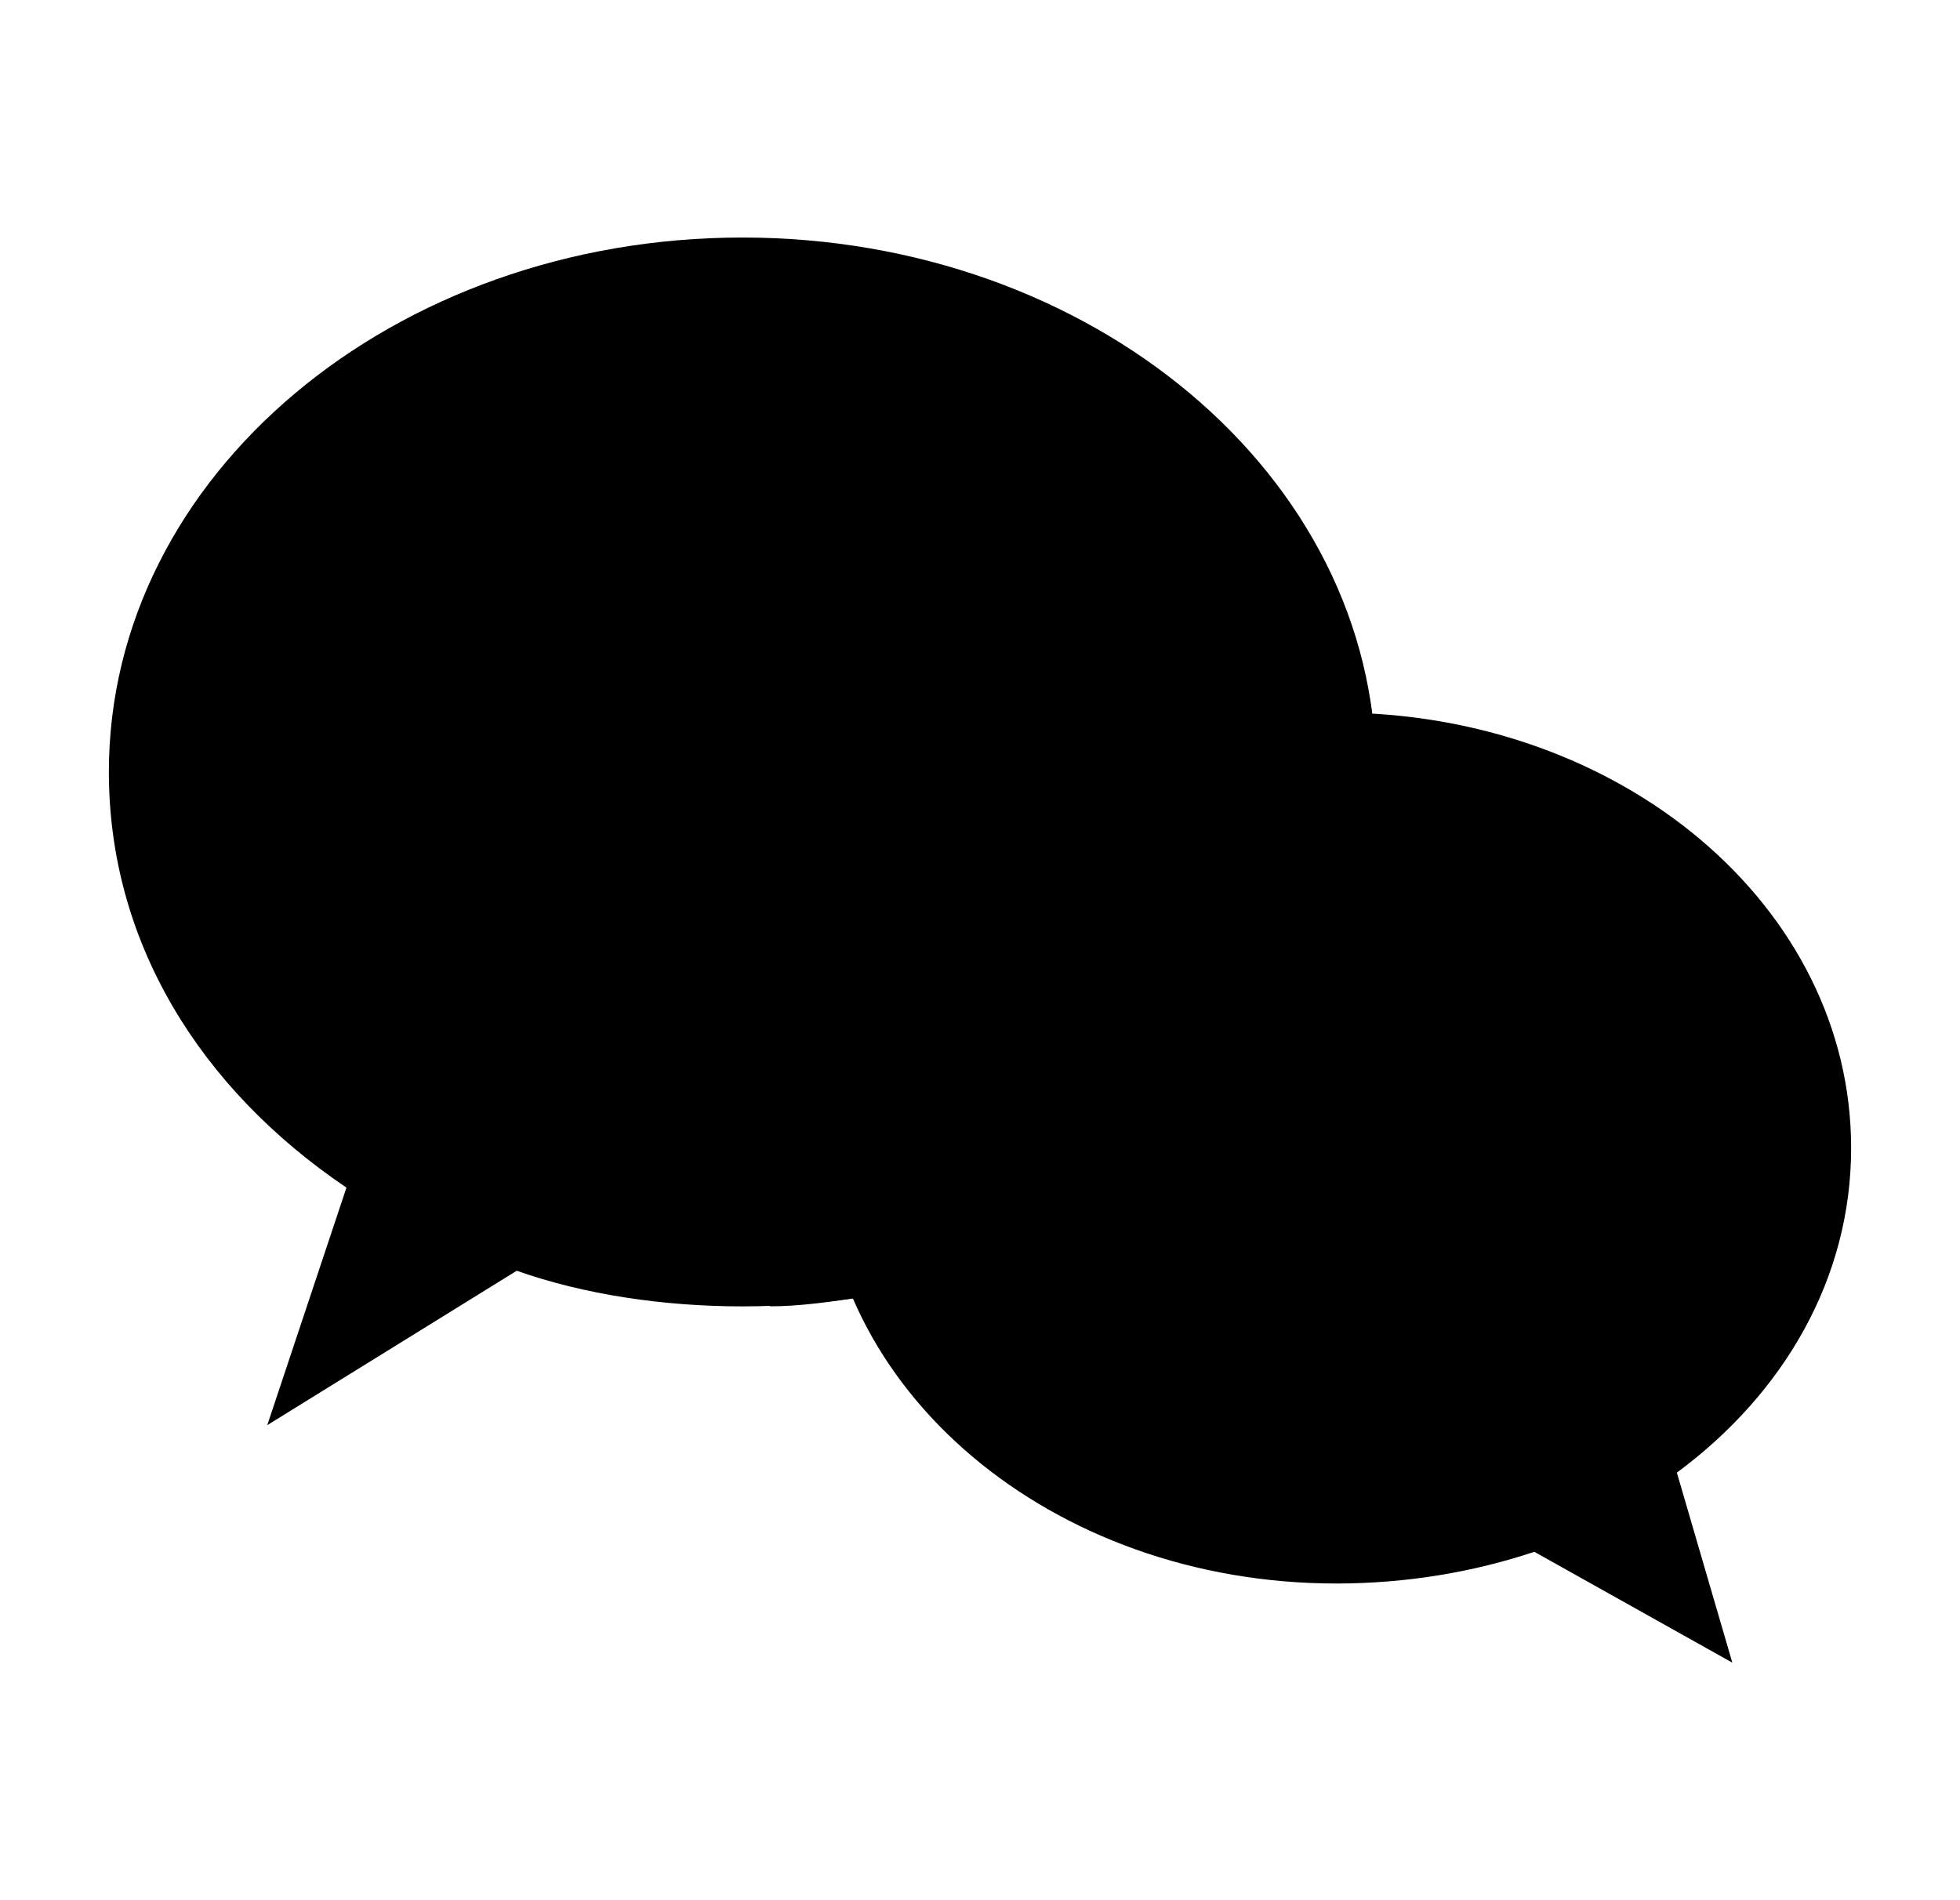 <svg width="33" height="32" viewBox="0 0 33 32" fill="none" xmlns="http://www.w3.org/2000/svg">
<path d="M12.5 4C6.633 4 1.833 8 1.833 13C1.833 15.867 3.367 18.333 5.833 20L4.5 24L8.7 21.4C9.833 21.8 11.167 22 12.5 22C18.367 22 23.167 18 23.167 13C23.167 8 18.367 4 12.5 4Z" fill="#8BC34A" style="fill:#8BC34A;fill:color(display-p3 0.545 0.765 0.29);fill-opacity:1;"/>
<path d="M13.833 19.333C13.833 15.266 17.7 11.999 22.5 11.999C22.7 11.999 22.9 11.999 23.1 11.999C23.033 11.533 22.9 11.066 22.767 10.666C22.7 10.666 22.567 10.666 22.5 10.666C16.967 10.666 12.5 14.533 12.5 19.333C12.5 20.266 12.7 21.133 12.967 21.999C13.433 21.999 13.9 21.933 14.367 21.866C14.033 21.066 13.833 20.199 13.833 19.333Z" fill="#7CB342" style="fill:#7CB342;fill:color(display-p3 0.486 0.702 0.259);fill-opacity:1;"/>
<path d="M31.167 19.333C31.167 15.267 27.3 12 22.5 12C17.7 12 13.833 15.267 13.833 19.333C13.833 23.4 17.7 26.667 22.5 26.667C23.7 26.667 24.833 26.467 25.833 26.133L29.167 28L28.233 24.8C30.033 23.467 31.167 21.533 31.167 19.333Z" fill="#CFD8DC" style="fill:#CFD8DC;fill:color(display-p3 0.812 0.847 0.863);fill-opacity:1;"/>
<path d="M9.833 9.999C9.833 10.733 9.233 11.333 8.5 11.333C7.767 11.333 7.167 10.733 7.167 9.999C7.167 9.266 7.767 8.666 8.5 8.666C9.233 8.666 9.833 9.266 9.833 9.999ZM16.5 8.666C15.767 8.666 15.167 9.266 15.167 9.999C15.167 10.733 15.767 11.333 16.5 11.333C17.233 11.333 17.833 10.733 17.833 9.999C17.833 9.266 17.233 8.666 16.5 8.666Z" fill="#33691E" style="fill:#33691E;fill:color(display-p3 0.2 0.412 0.118);fill-opacity:1;"/>
<path d="M20.5 17.666C20.5 18.199 20.033 18.666 19.5 18.666C18.967 18.666 18.5 18.199 18.5 17.666C18.5 17.133 18.967 16.666 19.5 16.666C20.033 16.666 20.5 17.133 20.5 17.666ZM25.5 16.666C24.967 16.666 24.5 17.133 24.5 17.666C24.5 18.199 24.967 18.666 25.5 18.666C26.033 18.666 26.5 18.199 26.5 17.666C26.5 17.133 26.033 16.666 25.5 16.666Z" fill="#546E7A" style="fill:#546E7A;fill:color(display-p3 0.329 0.431 0.478);fill-opacity:1;"/>
</svg>
